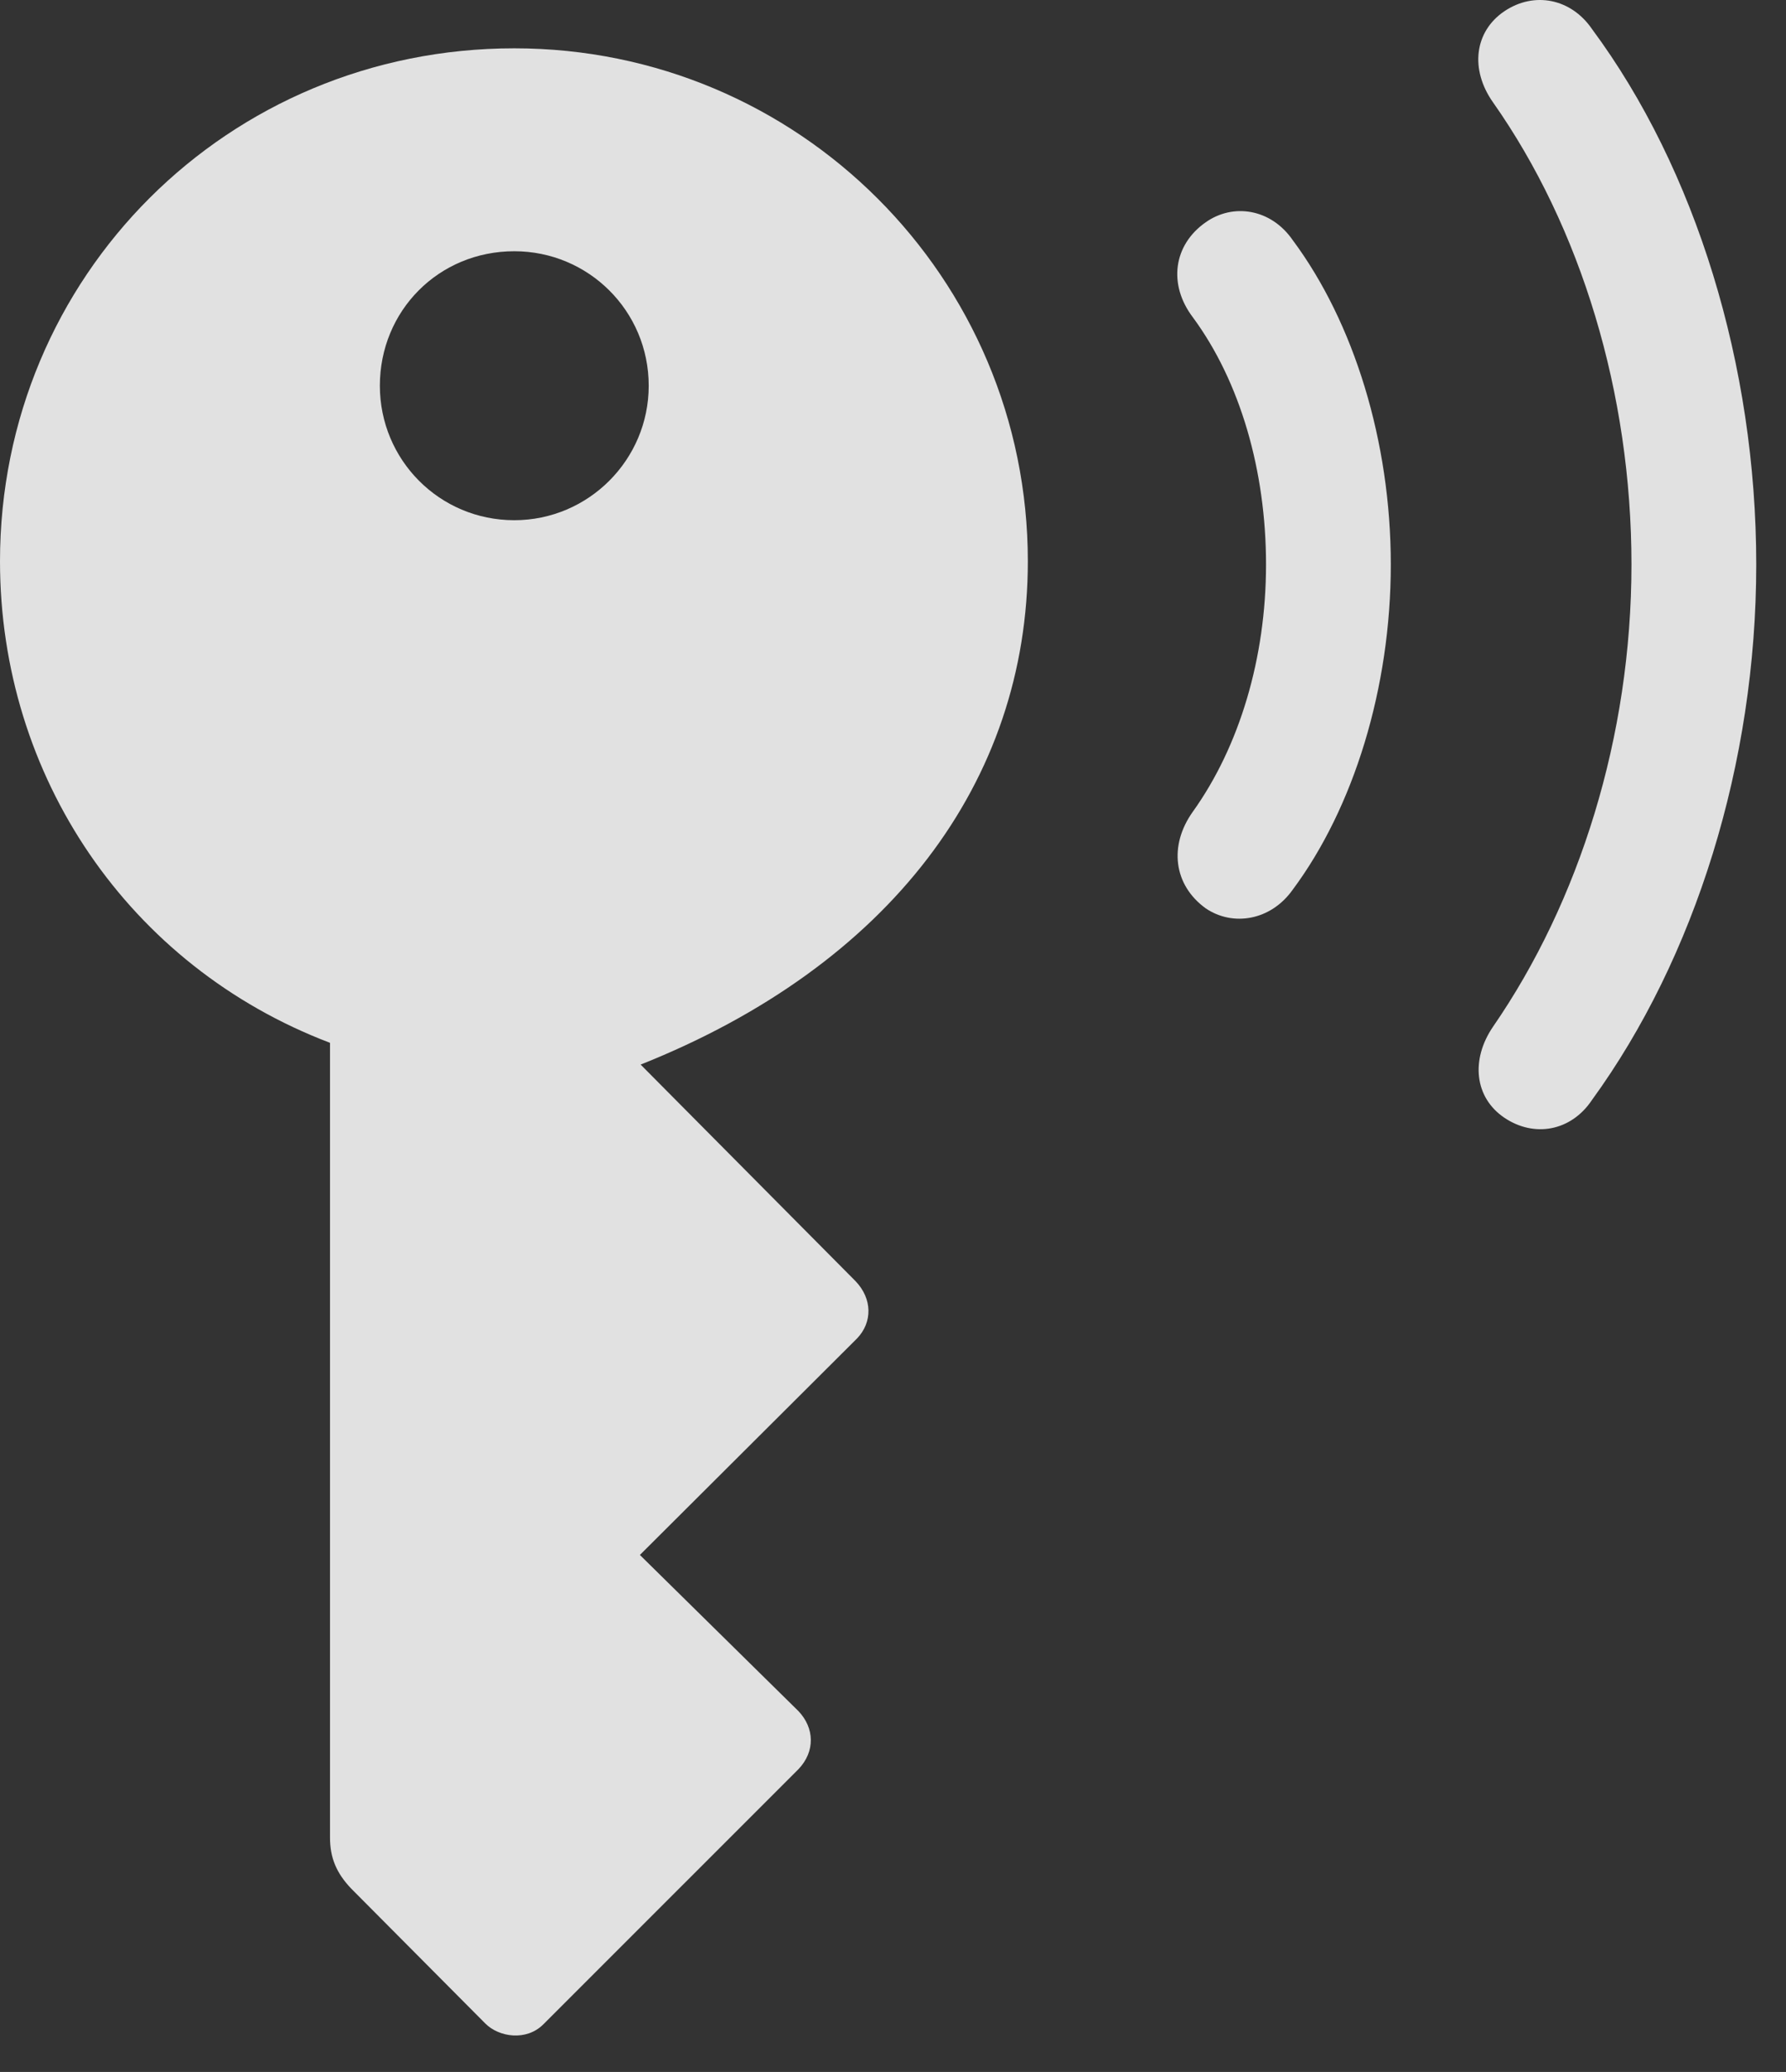 <?xml version="1.0" encoding="UTF-8"?>
<!--Generator: Apple Native CoreSVG 341-->
<!DOCTYPE svg
PUBLIC "-//W3C//DTD SVG 1.1//EN"
       "http://www.w3.org/Graphics/SVG/1.1/DTD/svg11.dtd">
<svg version="1.1" xmlns="http://www.w3.org/2000/svg" xmlns:xlink="http://www.w3.org/1999/xlink" viewBox="0 0 21.67 25.128">
 <rect x="0" y="0" width="21.67" height="25.128" fill="#333333" stroke="none"/>
 <g>
  <rect height="25.128" opacity="0" width="21.67" x="0" y="0"/>
  <path d="M18.252 13.555C18.613 13.799 19.062 13.721 19.316 13.34C20.566 11.621 21.309 9.258 21.309 6.846C21.309 4.434 20.576 2.051 19.316 0.352C19.062-0.019 18.613-0.107 18.252 0.137C17.891 0.381 17.832 0.84 18.115 1.241C19.18 2.754 19.795 4.766 19.795 6.846C19.795 8.936 19.16 10.938 18.115 12.452C17.842 12.852 17.891 13.311 18.252 13.555Z" fill="white" fill-opacity="0.85"/>
  <path d="M14.629 11.016C14.961 11.241 15.42 11.163 15.684 10.791C16.426 9.795 16.875 8.34 16.875 6.846C16.875 5.352 16.426 3.907 15.684 2.911C15.42 2.53 14.961 2.461 14.629 2.696C14.238 2.969 14.17 3.448 14.473 3.848C15.049 4.629 15.361 5.713 15.361 6.846C15.361 7.979 15.039 9.053 14.473 9.844C14.18 10.254 14.238 10.733 14.629 11.016Z" fill="white" fill-opacity="0.85"/>
  <path d="M6.24 0.586C2.764 0.586 0 3.35 0 6.807C0 9.415 1.562 11.719 4.004 12.647L4.004 22.286C4.004 22.53 4.082 22.715 4.258 22.901L5.889 24.541C6.055 24.707 6.387 24.756 6.592 24.551L9.688 21.456C9.893 21.241 9.883 20.957 9.688 20.752L7.764 18.858L10.4 16.231C10.586 16.036 10.586 15.752 10.381 15.538L7.773 12.911C10.791 11.709 12.471 9.483 12.471 6.807C12.471 3.37 9.688 0.586 6.24 0.586ZM6.24 6.309C5.332 6.309 4.609 5.577 4.609 4.678C4.609 3.77 5.322 3.047 6.24 3.047C7.139 3.047 7.871 3.77 7.871 4.678C7.871 5.577 7.139 6.309 6.24 6.309Z" fill="white" fill-opacity="0.85"/>
 </g>
</svg>
